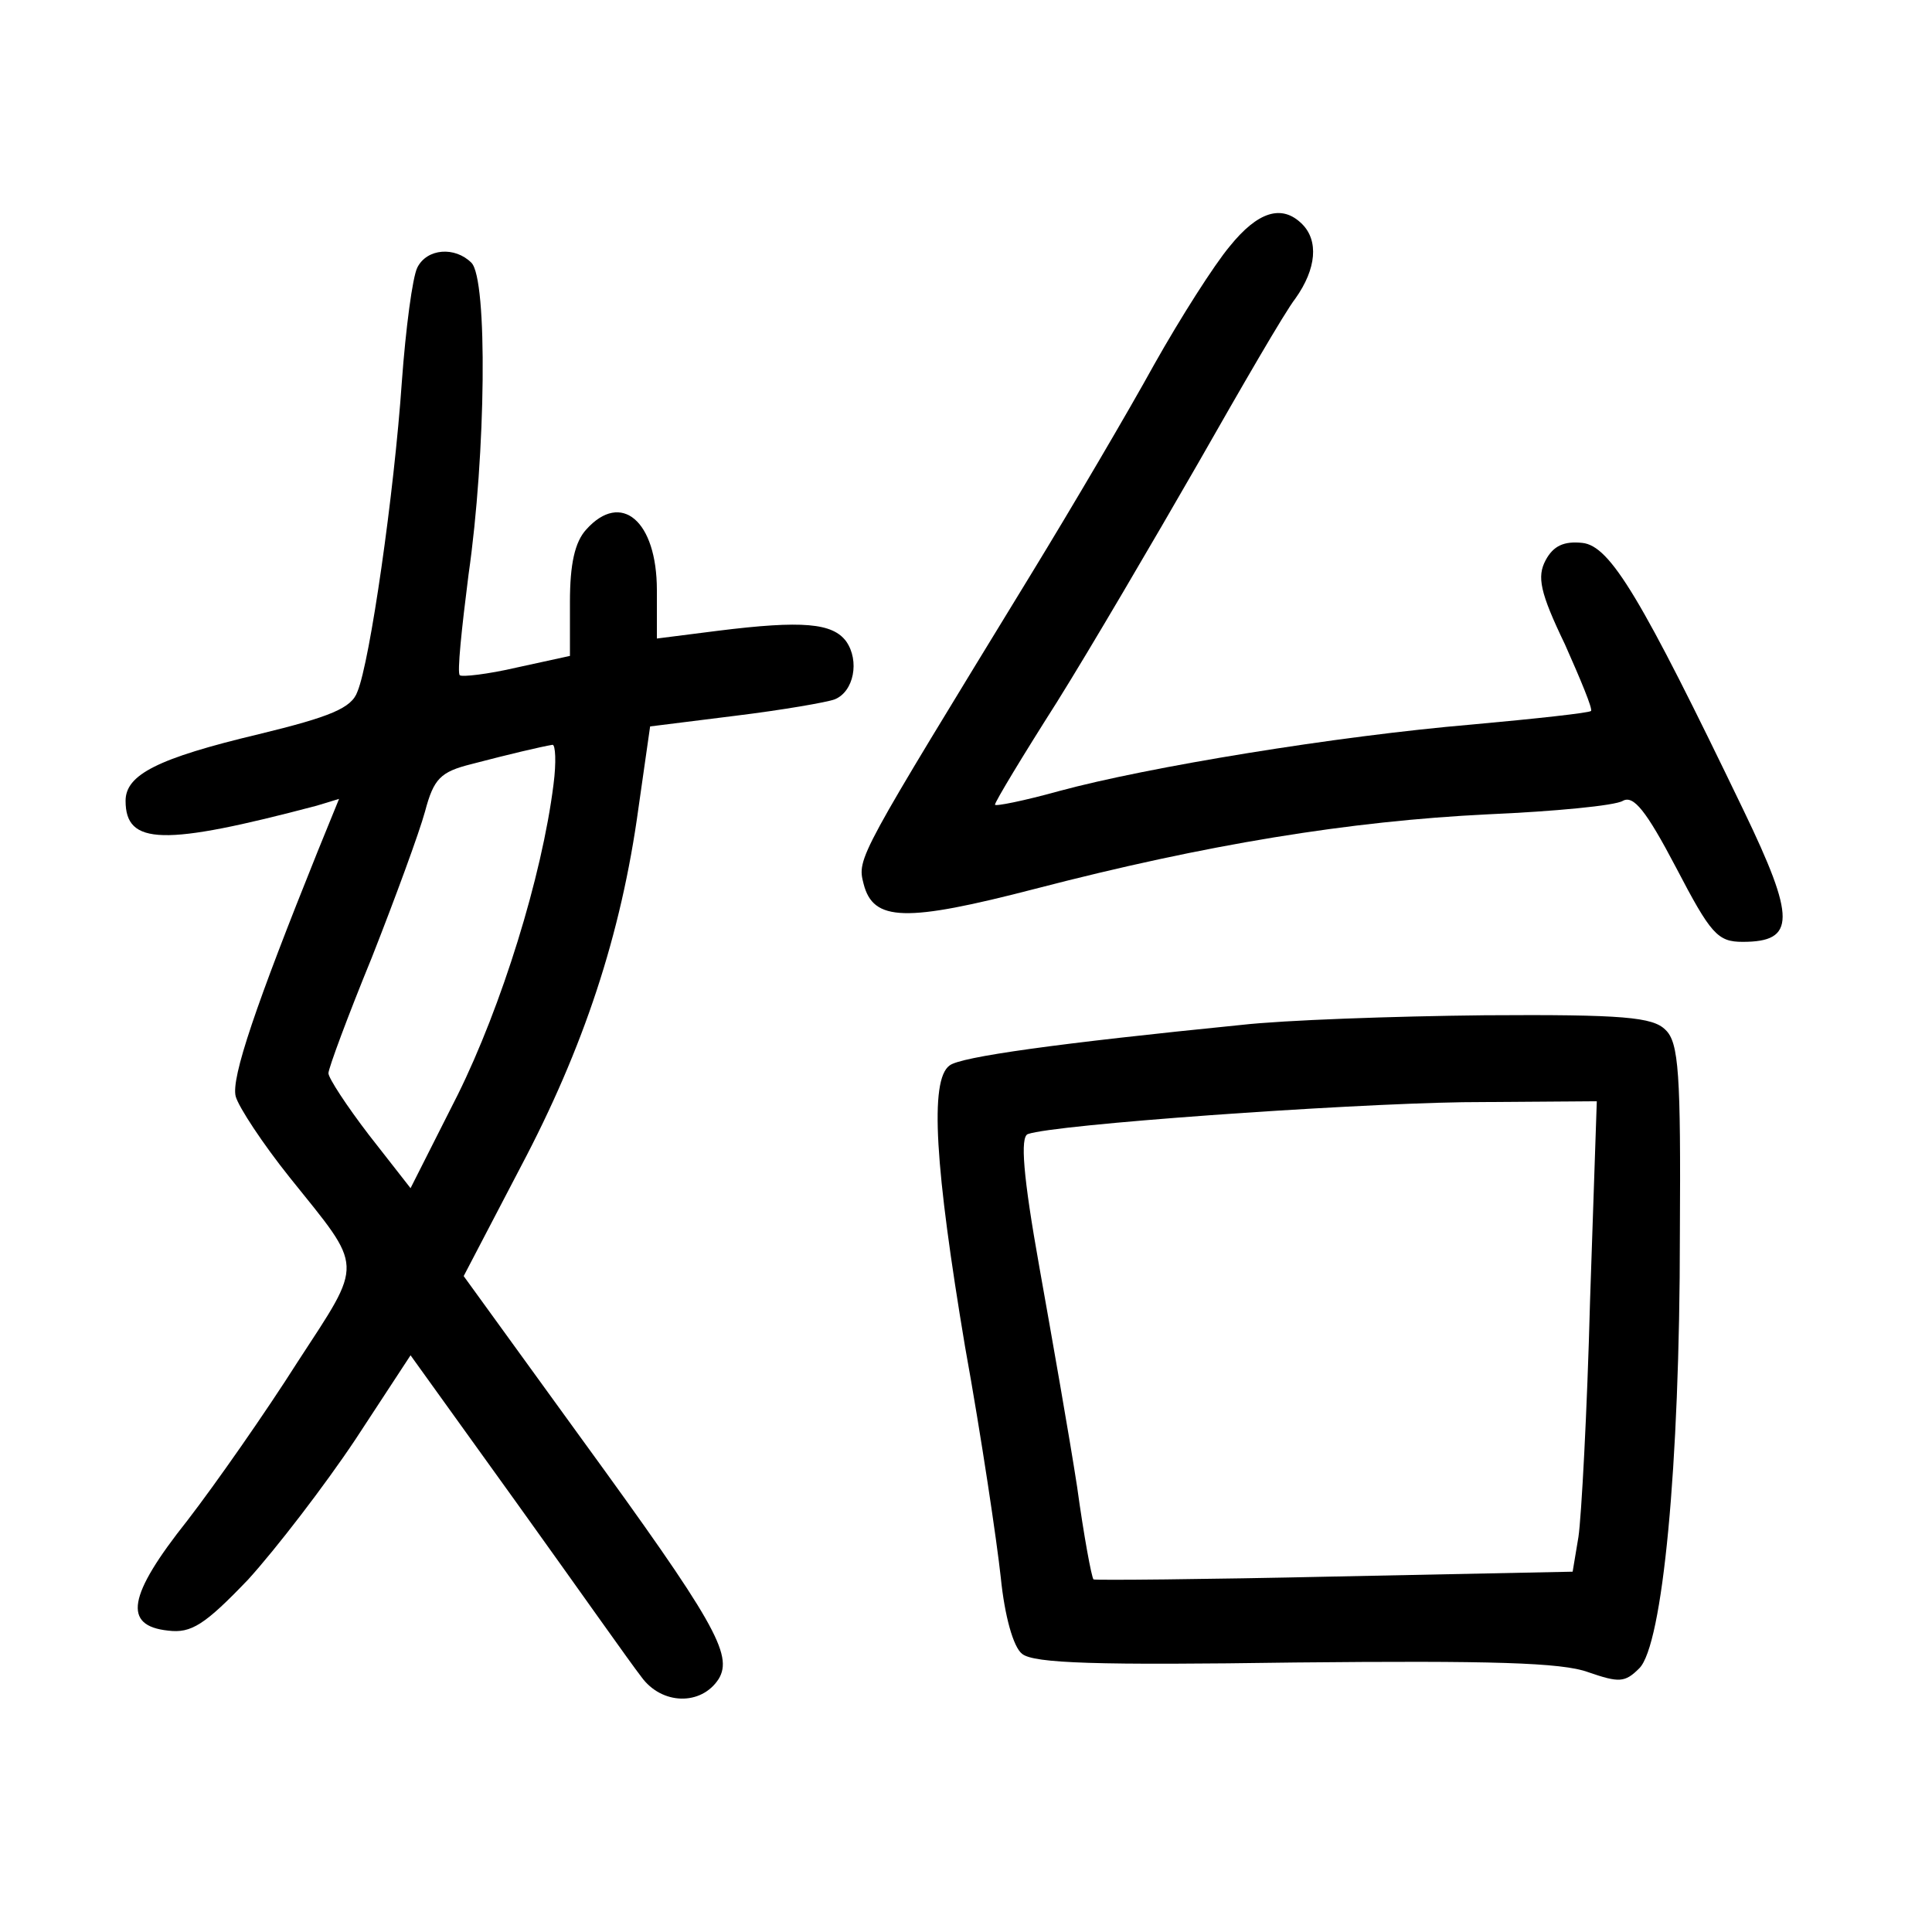<?xml version="1.0"?>
<svg xmlns="http://www.w3.org/2000/svg" height="200pt" preserveAspectRatio="xMidYMid meet" viewBox="0 0 200 200" width="200pt">
  <g transform="matrix(.1 0 0 -.1 0 200)">
    <path d="m1273 1745c-16-19-51-74-78-122-27-49-84-146-128-218-179-293-180-293-173-320 10-39 43-40 178-5 177 46 325 70 468 77 69 3 132 9 140 14 11 6 24-10 55-69 36-69 43-77 69-77 55 0 55 24 1 136-106 220-138 274-167 277-19 2-30-3-38-18-9-17-6-33 20-87 16-36 29-67 27-69s-57-8-123-14c-141-12-336-44-428-69-36-10-66-16-66-14 0 3 29 51 64 106 35 56 100 167 146 247 45 79 90 157 101 171 22 31 24 60 7 77-21 21-46 13-75-23z"/>
    <path d="m432 1723c-5-10-12-63-16-118-8-116-33-290-46-321-6-17-28-26-102-44-105-25-138-42-138-69 0-46 39-47 198-5l23 7-22-54c-64-159-90-235-85-254 3-11 28-49 56-84 77-96 77-85 8-191-33-52-84-125-114-164-62-78-67-109-20-114 24-3 38 6 83 53 29 32 79 97 111 145l57 87 110-153c61-85 118-166 129-180 21-29 62-30 80-2 15 25-4 59-143 250l-121 167 59 113c65 123 104 240 122 372l12 84 88 11c49 6 95 14 103 17 20 8 26 40 12 60-14 19-45 22-133 11l-63-8v50c0 72-37 103-73 63-12-13-17-36-17-75v-56l-55-12c-30-7-57-10-59-8-3 2 2 49 9 104 18 125 20 306 3 323s-46 15-56-5zm141-535c-12-96-54-230-99-321l-49-97-43 55c-23 30-42 59-42 64s20 59 45 120c24 61 49 129 55 151 9 34 16 41 48 49 38 10 72 18 84 20 3 0 4-18 1-41z"/>
    <path d="m1285 939c-190-19-291-33-302-42-21-15-15-106 16-291 17-94 33-202 37-239 4-40 13-72 22-79 12-10 78-12 283-9 202 2 276 0 303-10 32-11 38-11 53 4 24 24 42 208 42 449 1 166-1 199-15 212-13 13-43 16-187 15-95-1-208-5-252-10zm361-286c-3-115-9-224-12-244l-6-36-246-5c-136-3-248-4-250-3-2 2-10 45-17 96-8 52-26 154-39 227-17 95-20 135-12 138 28 10 324 31 450 33l139 1z"/>
  </g>
</svg>
